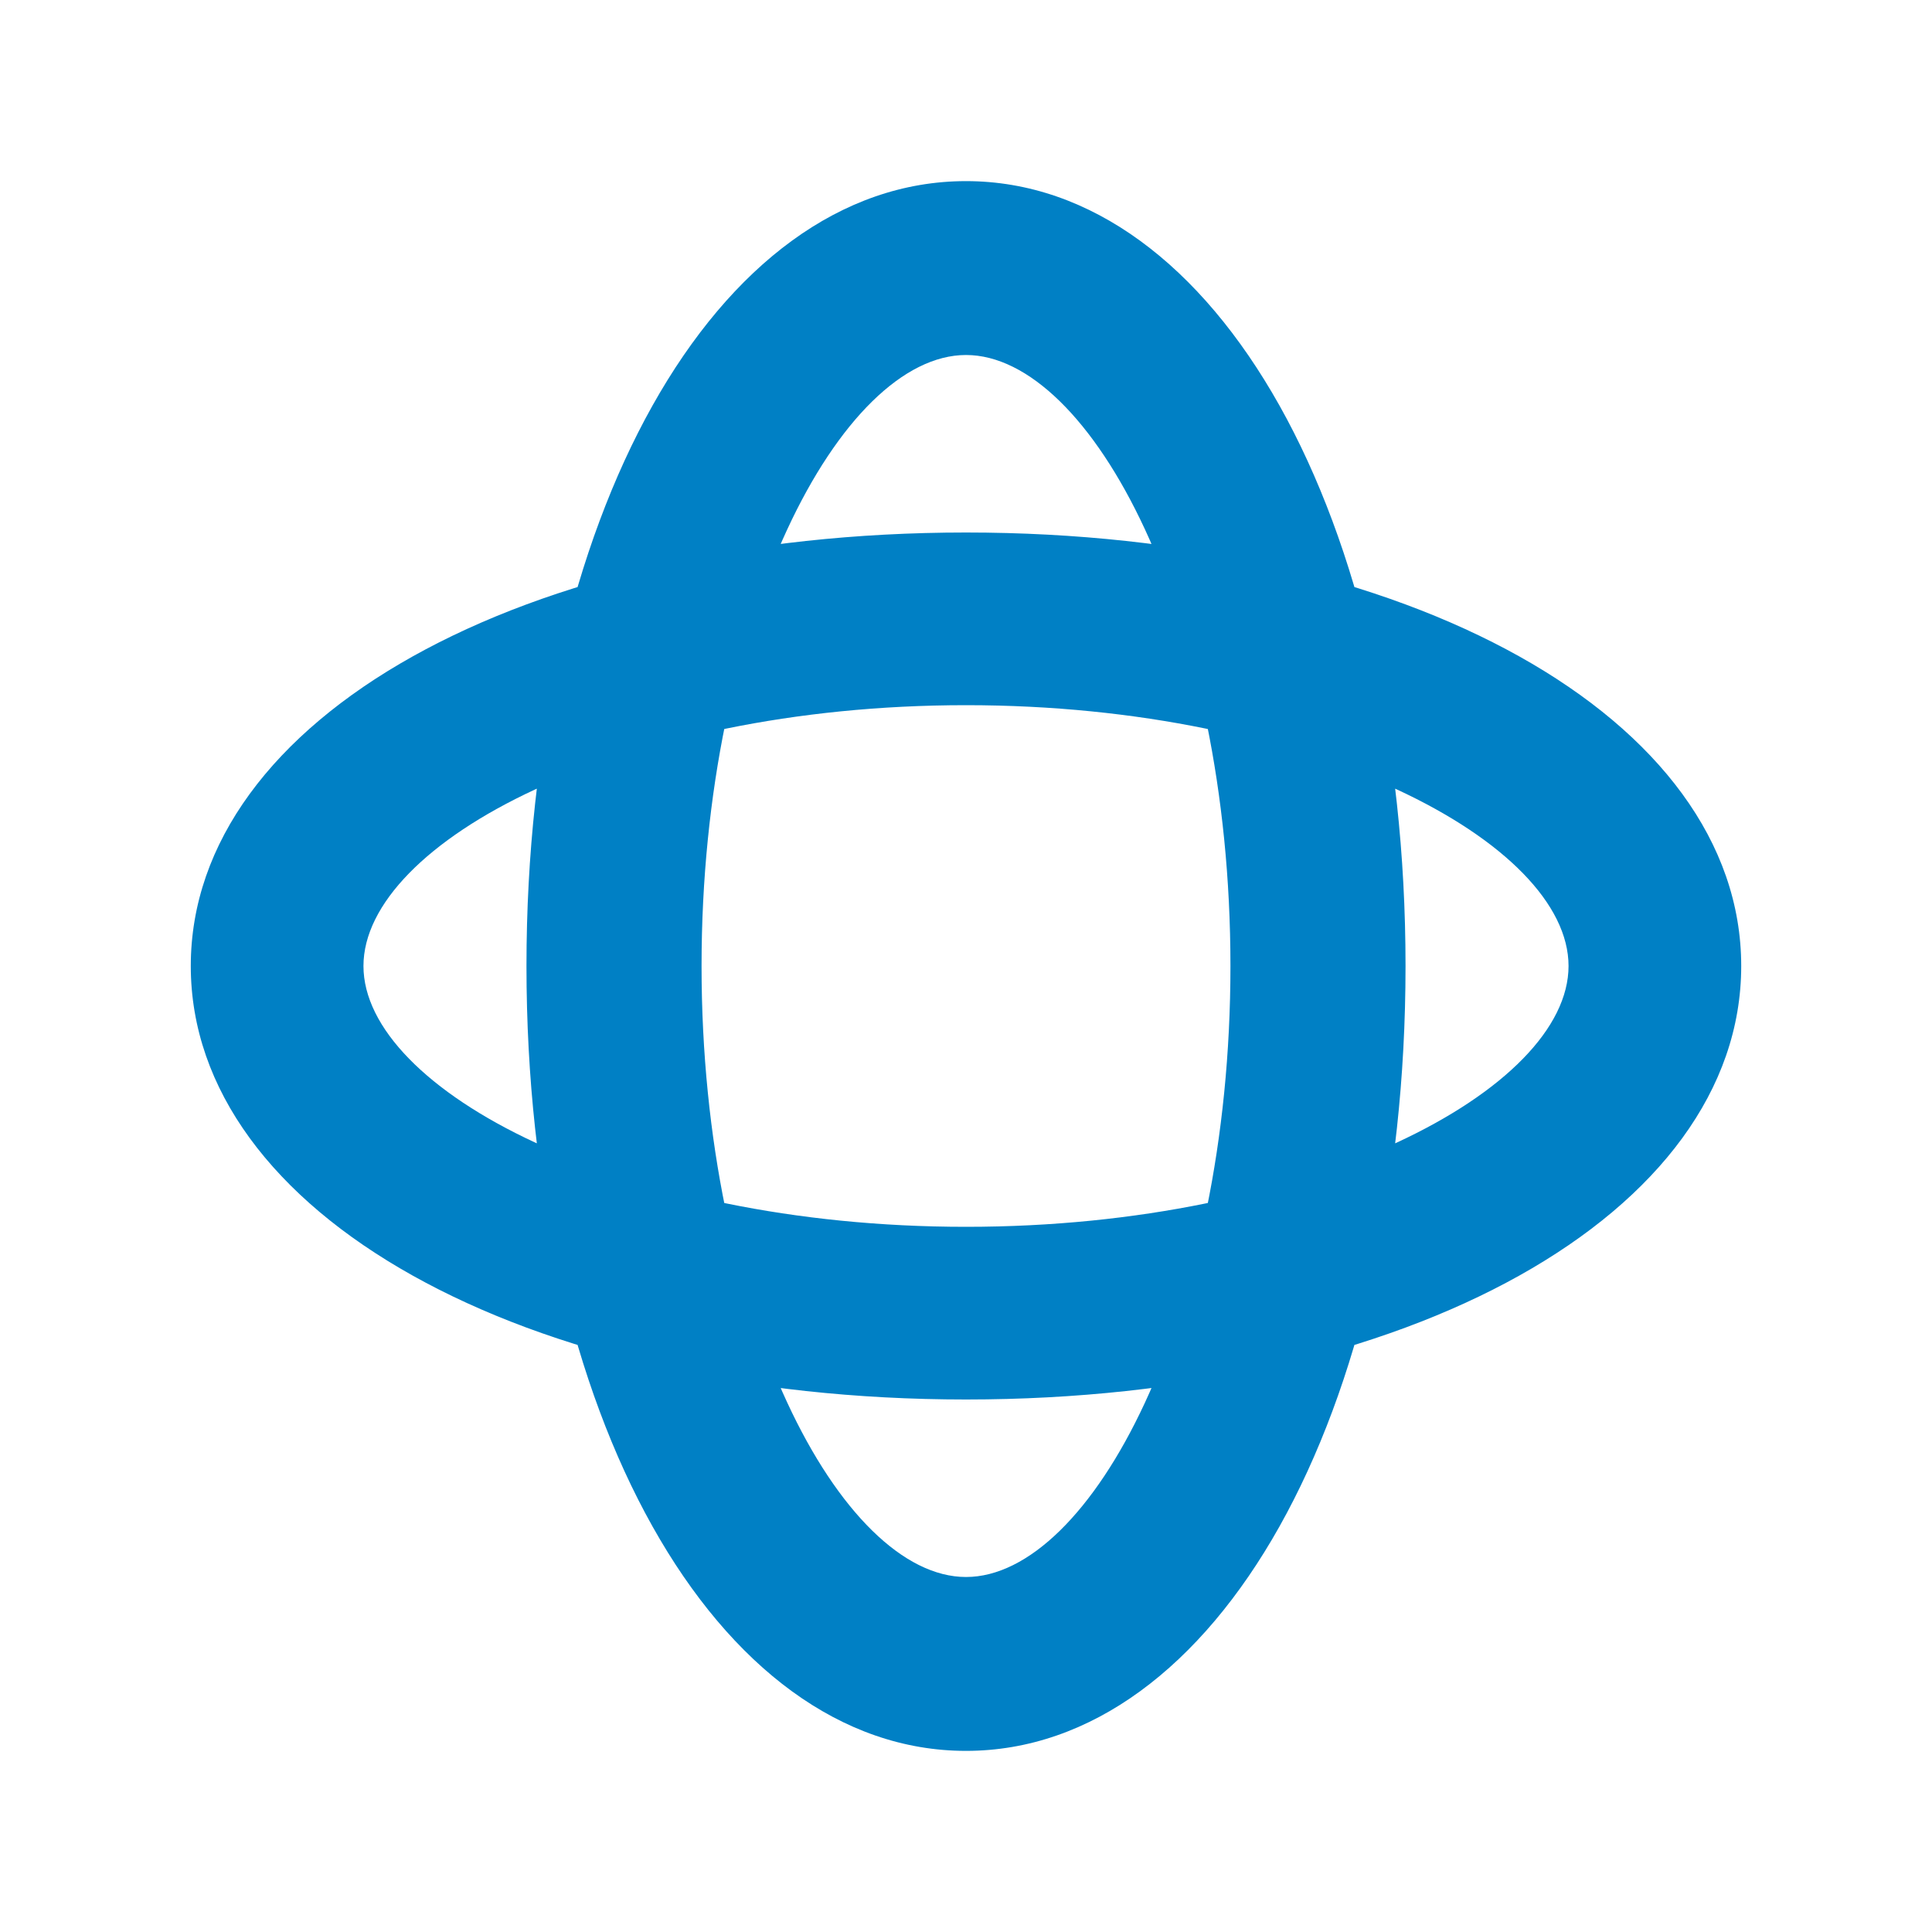 <svg xmlns="http://www.w3.org/2000/svg" viewBox="0 0 16 16" width="16" height="16">
<cis-name>orbit</cis-name>
<cis-semantic>primary</cis-semantic>
<path fill="#0080C5" d="M8,11.59c-3.66,0-6.42-1.54-6.42-3.59c0-2.05,2.76-3.59,6.42-3.59S14.42,5.95,14.42,8
	C14.42,10.05,11.66,11.59,8,11.59z M8,5.84C5.14,5.84,3.01,6.98,3.01,8S5.14,10.16,8,10.16S12.99,9.02,12.99,8S10.86,5.84,8,5.84z
	 M8,14.5c-2.07,0-3.64-2.79-3.64-6.5S5.93,1.5,8,1.5s3.64,2.79,3.64,6.5S10.07,14.5,8,14.5z M8,2.94C6.97,2.94,5.81,5.11,5.81,8
	S6.97,13.06,8,13.06s2.19-2.16,2.19-5.06S9.03,2.94,8,2.94z"/>
</svg>

